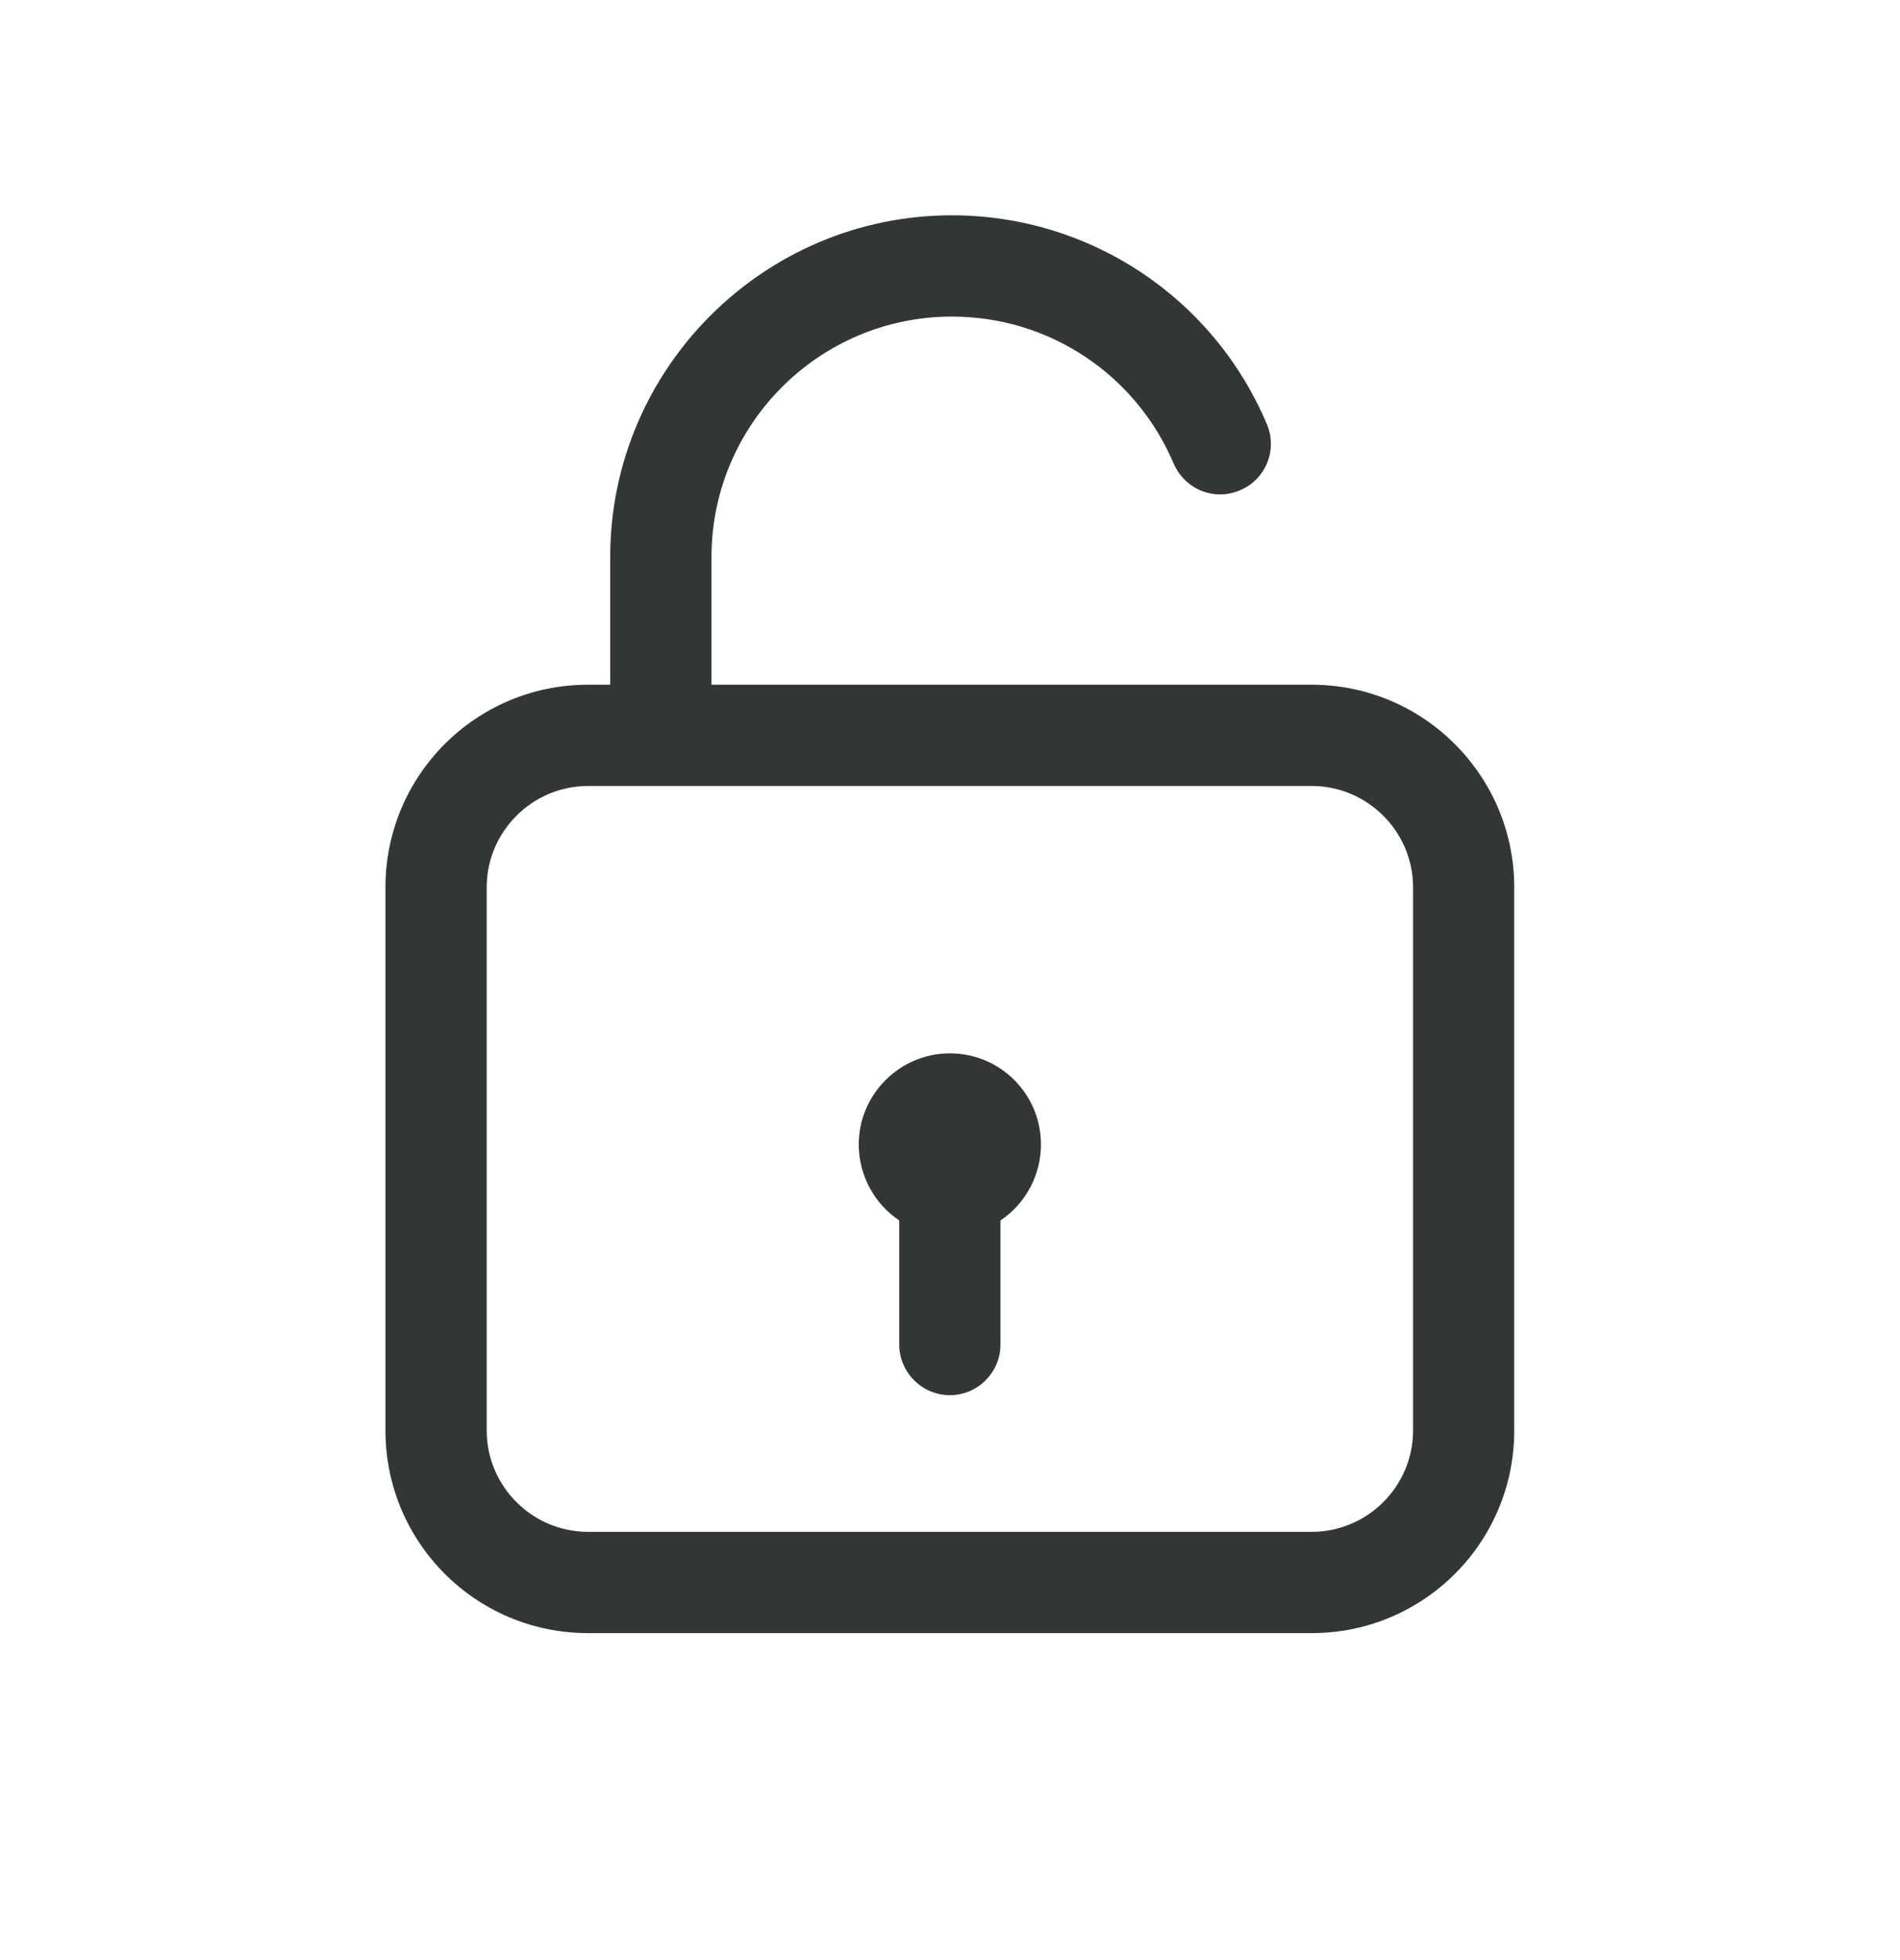<svg width="32" height="33" viewBox="0 0 32 33" fill="none" xmlns="http://www.w3.org/2000/svg">
<path d="M22.093 11.528H11.983V9.379C11.983 7.146 13.798 5.33 16.032 5.33C17.669 5.33 19.127 6.302 19.766 7.802C19.954 8.237 20.448 8.442 20.883 8.254C21.318 8.075 21.522 7.572 21.335 7.137C20.431 5.006 18.351 3.625 16.032 3.625C12.861 3.625 10.277 6.208 10.277 9.379V11.528H9.902C8.018 11.528 6.492 13.054 6.492 14.938V24.085C6.492 25.969 8.018 27.495 9.902 27.495H22.093C23.977 27.495 25.503 25.969 25.503 24.085V14.938C25.503 13.062 23.977 11.528 22.093 11.528ZM23.799 24.085C23.799 25.023 23.031 25.79 22.093 25.79H9.902C8.965 25.79 8.197 25.023 8.197 24.085V14.938C8.197 14 8.965 13.233 9.902 13.233H22.093C23.031 13.233 23.799 14 23.799 14.938V24.085ZM17.532 19.269C17.532 19.797 17.26 20.275 16.85 20.547V22.636C16.85 23.105 16.467 23.489 15.998 23.489C15.529 23.489 15.145 23.105 15.145 22.636V20.547C14.736 20.275 14.463 19.797 14.463 19.269C14.463 18.425 15.154 17.734 15.998 17.734C16.842 17.734 17.532 18.416 17.532 19.269Z" fill="#323735"/>
</svg>
